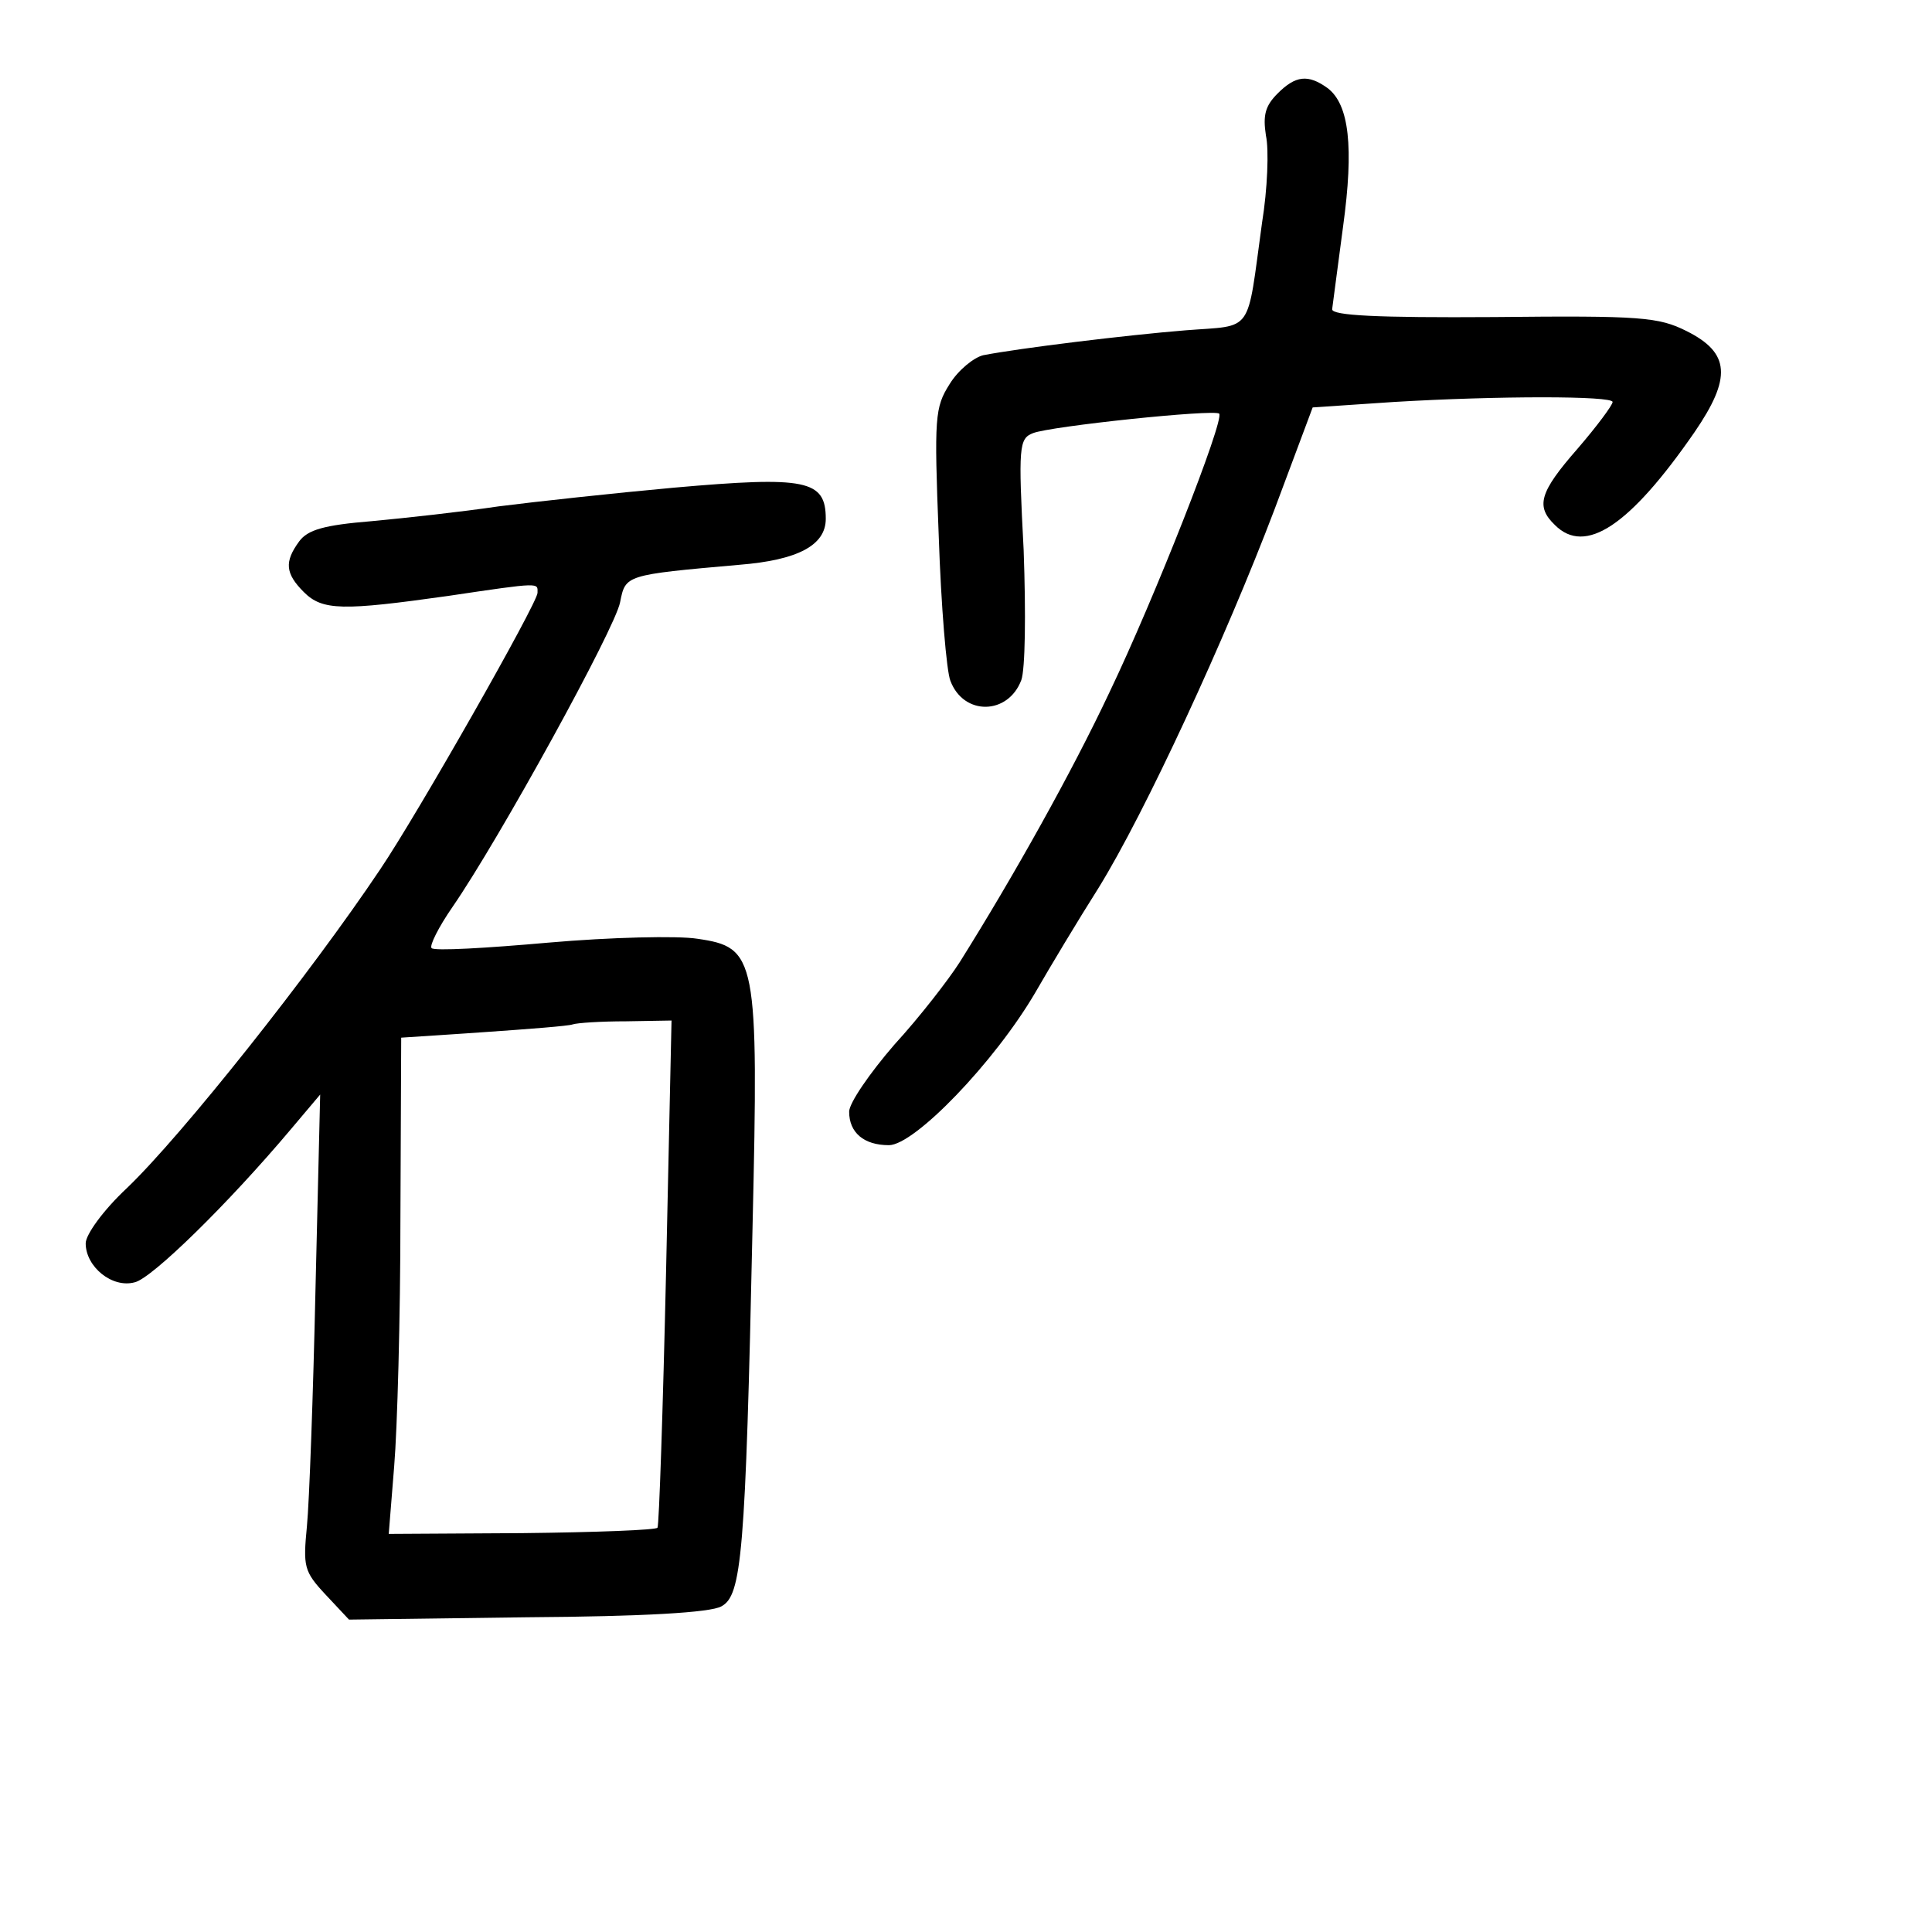 <?xml version="1.0" standalone="no"?>
<!DOCTYPE svg PUBLIC "-//W3C//DTD SVG 20010904//EN"
 "http://www.w3.org/TR/2001/REC-SVG-20010904/DTD/svg10.dtd">
<svg version="1.0" xmlns="http://www.w3.org/2000/svg"
 width="248pt" height="248pt" viewBox="0 0 248 248"
 preserveAspectRatio="xMidYMid meet">
<g transform="translate(0,248) scale(0.1,-0.1)"
fill="#000000" stroke="none">
<path d="M1640 2360 c-16 -16 -19 -28 -15 -54 4 -18 2 -69 -5 -112 -20 -145
-10 -131 -98 -138 -75 -6 -214 -23 -260 -32 -12 -3 -32 -19 -43 -37 -19 -30
-20 -42 -14 -195 3 -90 10 -174 15 -186 17 -45 74 -44 91 1 5 14 6 84 3 167
-7 133 -6 143 12 150 23 9 233 31 239 25 7 -8 -83 -237 -141 -358 -48 -102
-123 -236 -192 -346 -14 -22 -51 -70 -84 -106 -32 -37 -58 -75 -58 -86 0 -27
19 -43 51 -43 33 0 136 107 188 196 19 33 55 93 81 134 60 97 163 320 226 486
l49 131 104 7 c134 8 281 8 281 0 0 -4 -20 -31 -45 -60 -49 -56 -54 -74 -29
-98 39 -39 96 -1 179 119 48 70 46 102 -10 130 -36 18 -58 20 -247 18 -151 -1
-208 2 -208 10 1 7 7 54 14 106 14 102 8 157 -20 178 -25 18 -41 16 -64 -7z"/>
<path d="M865 1854 c-77 -7 -178 -18 -225 -24 -47 -7 -120 -15 -163 -19 -61
-5 -82 -11 -93 -26 -19 -26 -18 -41 6 -65 24 -24 50 -24 185 -5 121 18 115 17
115 4 0 -13 -154 -284 -202 -355 -89 -133 -254 -341 -325 -409 -31 -29 -53
-60 -53 -71 0 -30 34 -58 63 -50 22 5 120 101 200 196 l38 45 -6 -249 c-3
-137 -8 -274 -11 -305 -5 -52 -4 -58 24 -88 l30 -32 228 3 c150 1 236 6 250
14 26 14 31 65 40 487 8 347 5 359 -71 370 -25 4 -111 2 -191 -5 -79 -7 -147
-11 -150 -7 -3 3 9 27 27 53 60 87 209 358 215 391 7 35 6 35 153 48 75 6 111
25 111 59 0 50 -25 55 -195 40z m-10 -1006 c-4 -178 -9 -326 -11 -329 -1 -3
-80 -6 -174 -7 l-171 -1 7 87 c4 48 8 191 8 319 l1 231 105 7 c58 4 110 8 115
10 6 2 36 4 69 4 l58 1 -7 -322z"/>
</g>
</svg>
